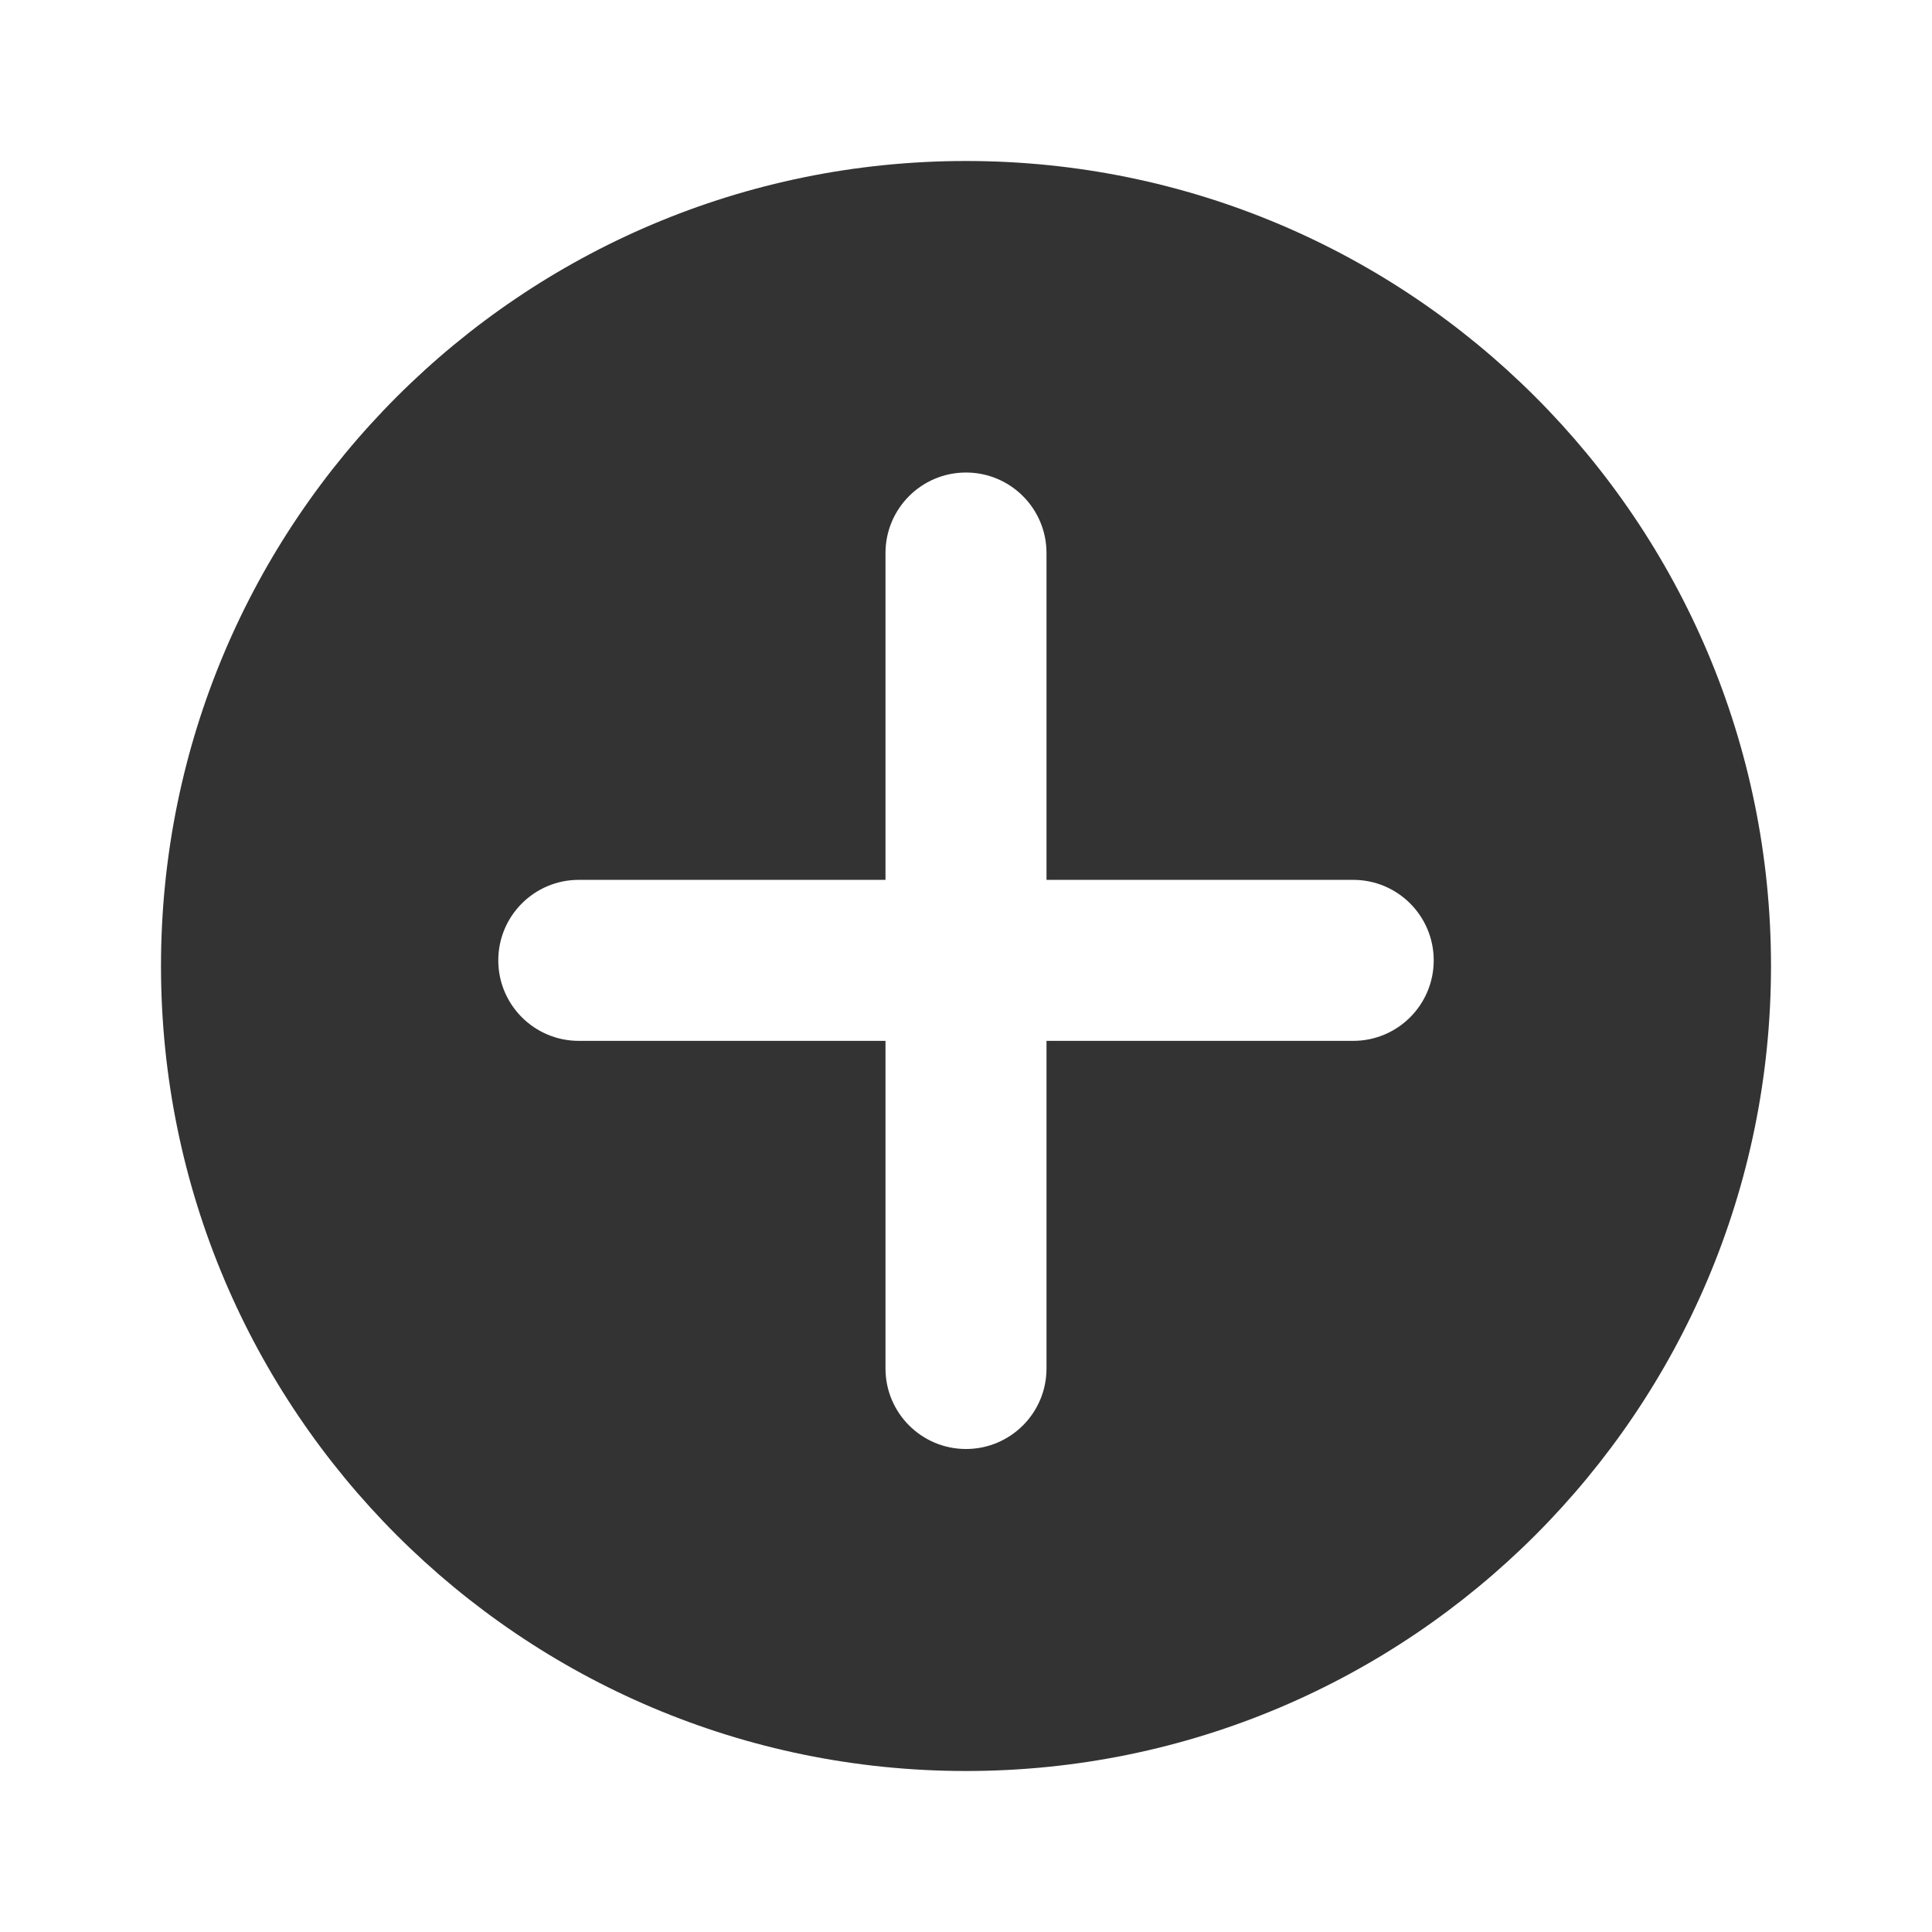 <!-- Generated by IcoMoon.io -->
<svg version="1.1" xmlns="http://www.w3.org/2000/svg" width="256" height="256" viewBox="0 0 256 256">
<title>add-circle</title>
<path fill="#333" d="M21.333 128c0-58.91 47.757-106.667 106.667-106.667s106.667 47.757 106.667 106.667c0 58.911-47.756 106.667-106.667 106.667v0c-58.91 0-106.667-47.756-106.667-106.667v0zM138.667 137.92h40.64c5.891 0 10.667-4.776 10.667-10.667s-4.776-10.667-10.667-10.667v0h-40.64v-43.307c0-5.891-4.776-10.667-10.667-10.667s-10.667 4.776-10.667 10.667v0 43.307h-40.64c-5.891 0-10.667 4.776-10.667 10.667s4.776 10.667 10.667 10.667v0h40.64v43.413c0 5.891 4.776 10.667 10.667 10.667s10.667-4.776 10.667-10.667v0z"></path>
</svg>
